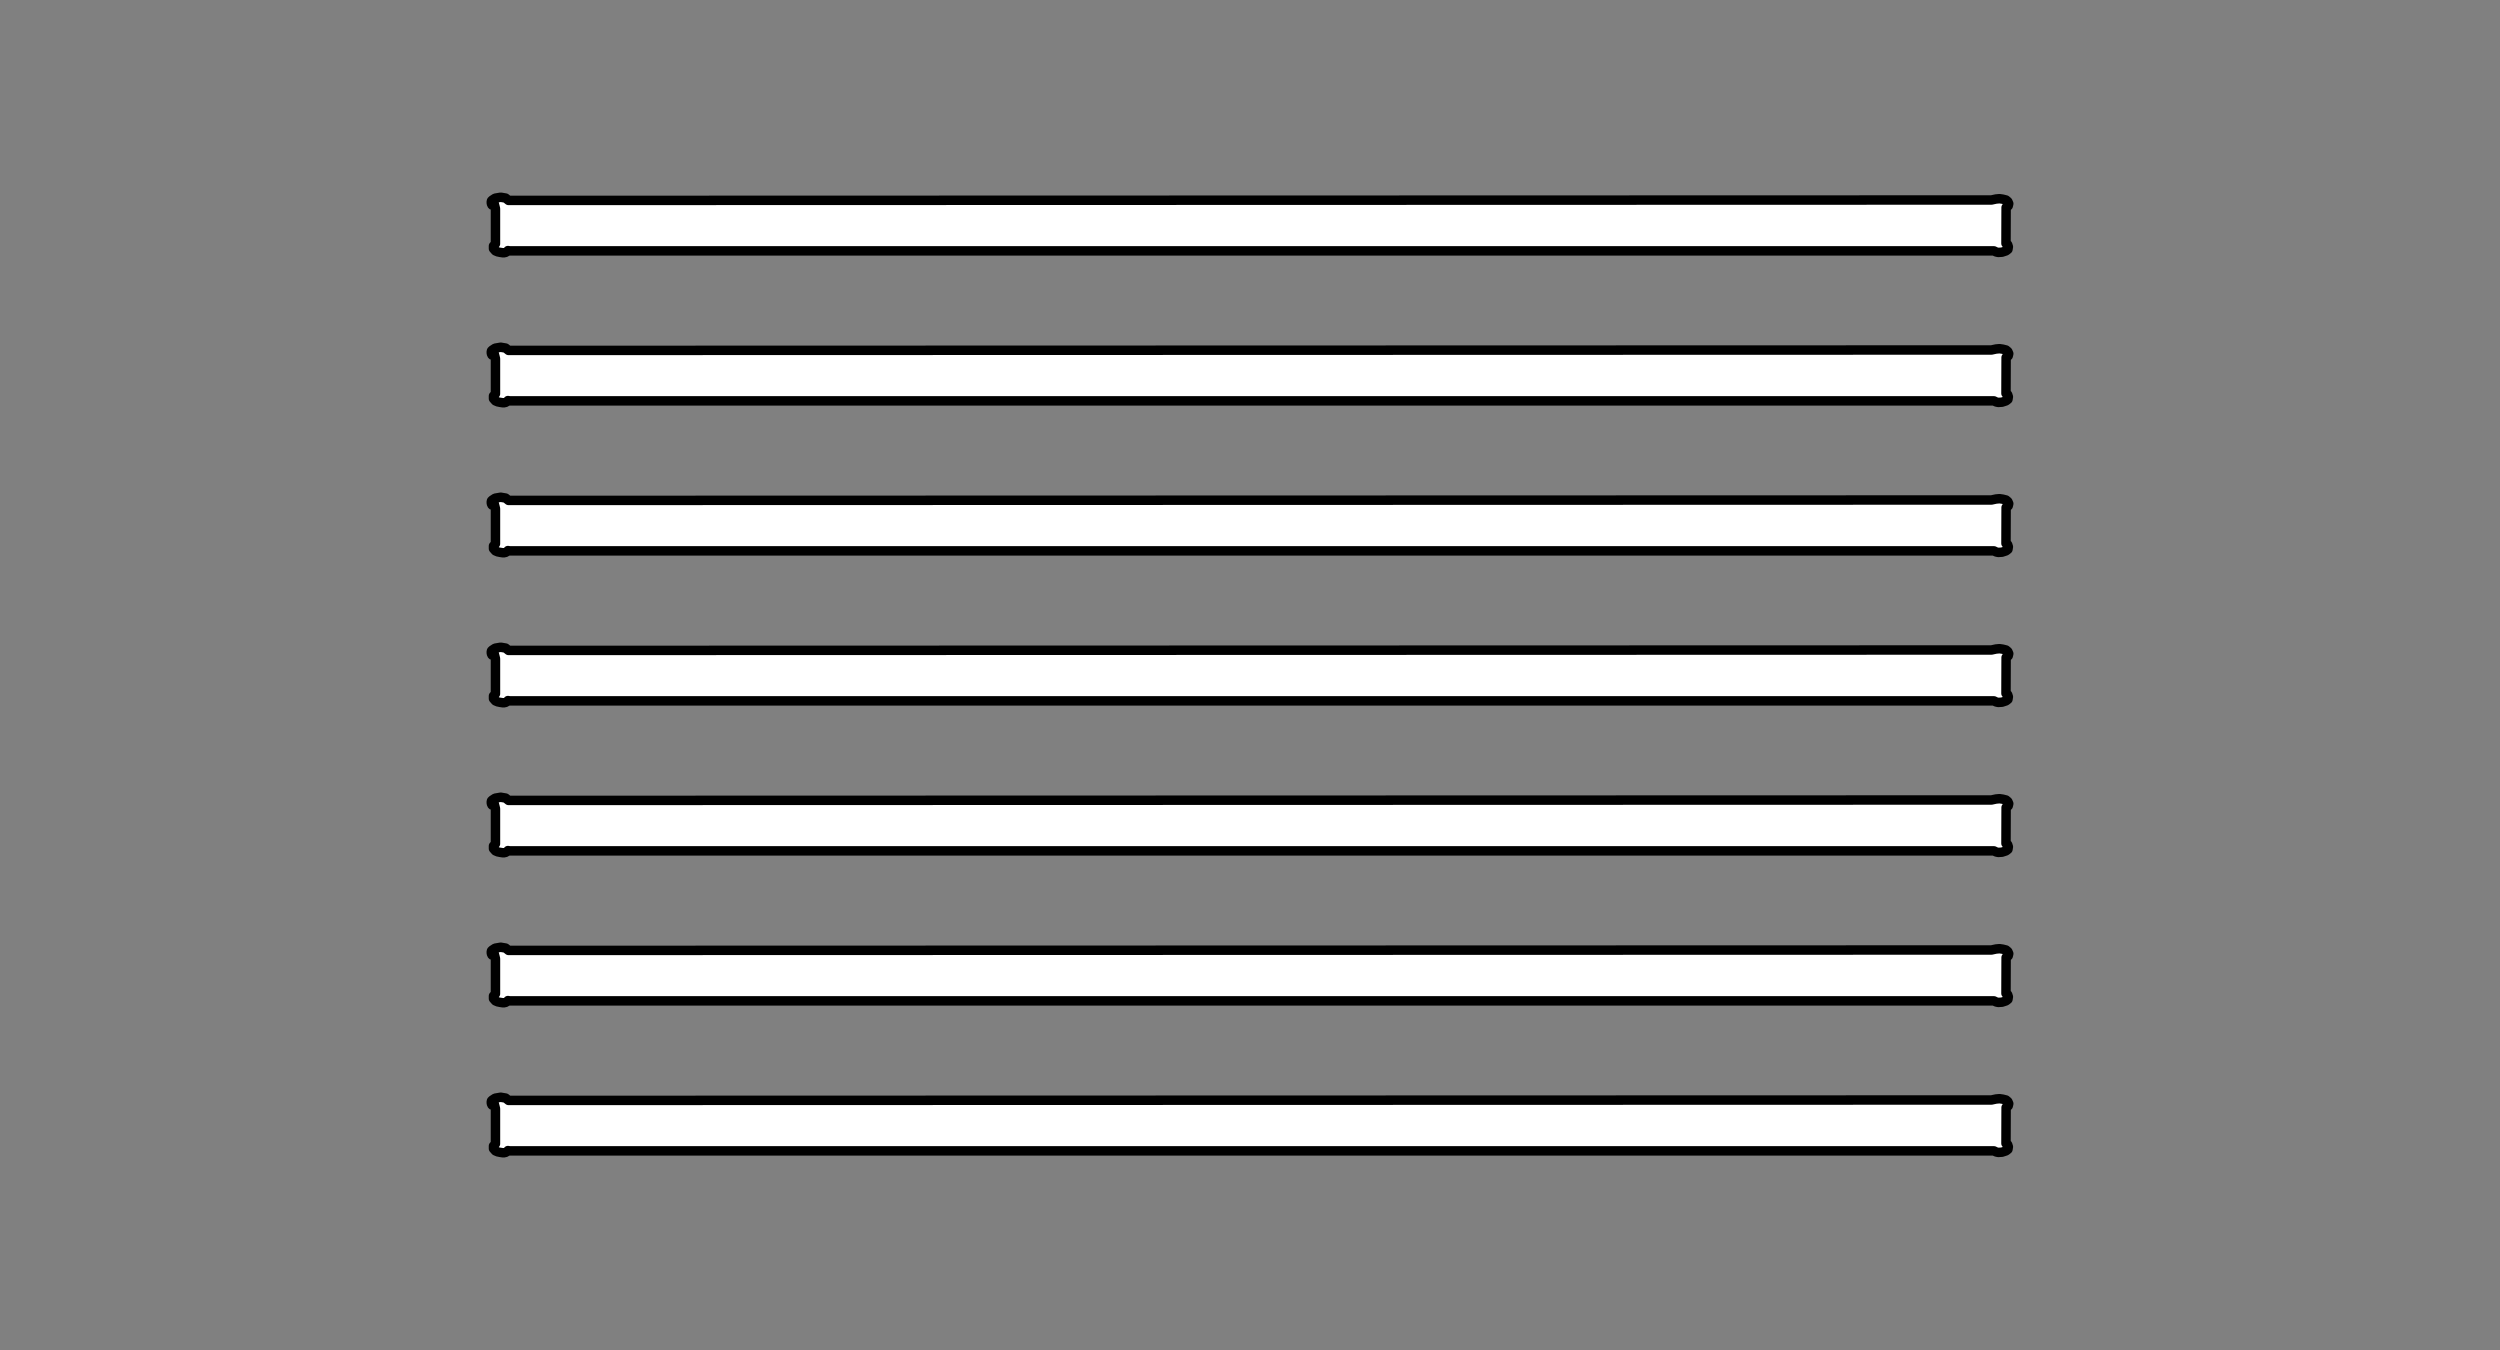 <?xml version="1.0" encoding="UTF-8" standalone="no"?>
<svg
   xmlns:dc="http://purl.org/dc/elements/1.1/"
   xmlns:cc="http://creativecommons.org/ns#"
   xmlns:rdf="http://www.w3.org/1999/02/22-rdf-syntax-ns#"
   xmlns:svg="http://www.w3.org/2000/svg"
   xmlns="http://www.w3.org/2000/svg"
   xmlns:sodipodi="http://sodipodi.sourceforge.net/DTD/sodipodi-0.dtd"
   xmlns:inkscape="http://www.inkscape.org/namespaces/inkscape"
   version="1.1"
   id="svg2"
   viewBox="0 0 885.827 478.346"
   height="135mm"
   width="250mm"
   inkscape:version="0.91 r13725"
   sodipodi:docname="socket-top.svg">
  <rect x="0" y="0" width="885.827" height="478.346" fill="#808080" stroke="none"/>
  <sodipodi:namedview
     pagecolor="#ffffff"
     bordercolor="#666666"
     borderopacity="1"
     objecttolerance="10"
     gridtolerance="10"
     guidetolerance="10"
     inkscape:pageopacity="0"
     inkscape:pageshadow="2"
     inkscape:window-width="1871"
     inkscape:window-height="1056"
     id="namedview4407"
     showgrid="true"
     inkscape:zoom="0.94911329"
     inkscape:cx="466.00088"
     inkscape:cy="208.40519"
     inkscape:window-x="49"
     inkscape:window-y="24"
     inkscape:window-maximized="1"
     inkscape:current-layer="svg2">
    <inkscape:grid
       type="xygrid"
       id="grid4647"
       units="mm"
       spacingx="3.543"
       spacingy="3.543" />
  </sodipodi:namedview>
  <defs
     id="defs4" />
  <path
     sodipodi:nodetypes="cccccccccccccccccccccccccccccccccc"
     inkscape:connector-curvature="0"
     style="opacity:1;fill:#ffffff;fill-opacity:1;stroke:#000000;stroke-width:3.355;stroke-linecap:round;stroke-linejoin:round;stroke-miterlimit:4;stroke-dasharray:none;stroke-opacity:1"
     d="m 174.269,336.745 1.198,-0.777 1.953,-0.334 1.738,0.295 1.044,0.834 525.437,-0.152 1.633,-0.352 1.213,-0.109 1.12,0.162 1.177,0.297 0.653,0.543 0.327,0.758 -0.187,0.785 -0.746,0.568 -0.047,12.745 0.601,0.428 0.239,0.763 -0.14,0.893 -0.7,0.554 -1.41,0.46 -1.353,0.081 -0.74,-0.17 -0.753,-0.371 -525.931,0 -0.606,-0.108 c -0.943,1.368 -2.846,0.514 -3.452,0.514 l -0.977,-0.406 -0.7,-0.798 0,-0.947 0.7,-0.785 0,-12.425 -0.366,-1.514 c -1.124,1.277 -1.346,-1.198 -0.923,-1.432 z"
     id="rect4136-56-5-91" />
  <path
     sodipodi:nodetypes="cccccccccccccccccccccccccccccccccc"
     inkscape:connector-curvature="0"
     style="opacity:1;fill:#ffffff;fill-opacity:1;stroke:#000000;stroke-width:3.355;stroke-linecap:round;stroke-linejoin:round;stroke-miterlimit:4;stroke-dasharray:none;stroke-opacity:1"
     d="m 174.269,283.595 1.198,-0.777 1.953,-0.334 1.738,0.295 1.044,0.834 525.437,-0.152 1.633,-0.352 1.213,-0.109 1.12,0.162 1.177,0.297 0.653,0.543 0.327,0.758 -0.187,0.785 -0.746,0.568 -0.047,12.745 0.601,0.428 0.239,0.763 -0.14,0.893 -0.7,0.554 -1.41,0.46 -1.353,0.081 -0.74,-0.17 -0.753,-0.371 -525.931,0 -0.606,-0.108 c -0.943,1.368 -2.846,0.514 -3.452,0.514 l -0.977,-0.406 -0.7,-0.798 0,-0.947 0.7,-0.785 0,-12.425 -0.366,-1.514 c -1.124,1.277 -1.346,-1.198 -0.923,-1.432 z"
     id="rect4136-56-5-67" />
  <path
     sodipodi:nodetypes="cccccccccccccccccccccccccccccccccc"
     inkscape:connector-curvature="0"
     style="opacity:1;fill:#ffffff;fill-opacity:1;stroke:#000000;stroke-width:3.355;stroke-linecap:round;stroke-linejoin:round;stroke-miterlimit:4;stroke-dasharray:none;stroke-opacity:1"
     d="m 174.269,230.446 1.198,-0.777 1.953,-0.334 1.738,0.295 1.044,0.834 525.437,-0.152 1.633,-0.352 1.213,-0.109 1.12,0.162 1.177,0.297 0.653,0.543 0.327,0.758 -0.187,0.785 -0.746,0.568 -0.047,12.745 0.601,0.428 0.239,0.763 -0.14,0.893 -0.7,0.554 -1.41,0.46 -1.353,0.081 -0.74,-0.17 -0.753,-0.371 -525.931,0 -0.606,-0.108 c -0.943,1.368 -2.846,0.514 -3.452,0.514 l -0.977,-0.406 -0.7,-0.798 0,-0.947 0.7,-0.785 0,-12.425 -0.366,-1.514 c -1.124,1.277 -1.346,-1.198 -0.923,-1.432 z"
     id="rect4136-56-5-59" />
  <path
     sodipodi:nodetypes="cccccccccccccccccccccccccccccccccc"
     inkscape:connector-curvature="0"
     style="opacity:1;fill:#ffffff;fill-opacity:1;stroke:#000000;stroke-width:3.355;stroke-linecap:round;stroke-linejoin:round;stroke-miterlimit:4;stroke-dasharray:none;stroke-opacity:1"
     d="m 174.269,177.296 1.198,-0.777 1.953,-0.334 1.738,0.295 1.044,0.834 525.437,-0.152 1.633,-0.352 1.213,-0.109 1.12,0.162 1.177,0.297 0.653,0.543 0.327,0.758 -0.187,0.785 -0.746,0.568 -0.047,12.745 0.601,0.428 0.239,0.763 -0.14,0.893 -0.7,0.554 -1.41,0.46 -1.353,0.081 -0.74,-0.17 -0.753,-0.371 -525.931,0 -0.606,-0.108 c -0.943,1.368 -2.846,0.514 -3.452,0.514 l -0.977,-0.406 -0.7,-0.798 0,-0.947 0.7,-0.785 0,-12.425 -0.366,-1.514 c -1.124,1.277 -1.346,-1.198 -0.923,-1.432 z"
     id="rect4136-56-5-8" />
  <path
     sodipodi:nodetypes="cccccccccccccccccccccccccccccccccc"
     inkscape:connector-curvature="0"
     style="opacity:1;fill:#ffffff;fill-opacity:1;stroke:#000000;stroke-width:3.355;stroke-linecap:round;stroke-linejoin:round;stroke-miterlimit:4;stroke-dasharray:none;stroke-opacity:1"
     d="m 174.269,124.146 1.198,-0.777 1.953,-0.334 1.738,0.295 1.044,0.834 525.437,-0.152 1.633,-0.352 1.213,-0.109 1.12,0.162 1.177,0.297 0.653,0.543 0.327,0.758 -0.187,0.785 -0.746,0.568 -0.047,12.745 0.601,0.428 0.239,0.763 -0.14,0.893 -0.7,0.554 -1.41,0.46 -1.353,0.081 -0.74,-0.17 -0.753,-0.371 -525.931,0 -0.606,-0.108 c -0.943,1.368 -2.846,0.514 -3.452,0.514 l -0.977,-0.406 -0.7,-0.798 0,-0.947 0.7,-0.785 0,-12.425 -0.366,-1.514 c -1.124,1.277 -1.346,-1.198 -0.923,-1.432 z"
     id="rect4136-56-5-2" />
  <path
     sodipodi:nodetypes="cccccccccccccccccccccccccccccccccc"
     inkscape:connector-curvature="0"
     style="opacity:1;fill:#ffffff;fill-opacity:1;stroke:#000000;stroke-width:3.355;stroke-linecap:round;stroke-linejoin:round;stroke-miterlimit:4;stroke-dasharray:none;stroke-opacity:1"
     d="m 174.269,389.894 1.198,-0.777 1.953,-0.334 1.738,0.295 1.044,0.834 525.437,-0.152 1.633,-0.352 1.213,-0.109 1.12,0.162 1.177,0.297 0.653,0.543 0.327,0.758 -0.187,0.785 -0.746,0.568 -0.047,12.745 0.601,0.428 0.239,0.763 -0.14,0.893 -0.7,0.554 -1.41,0.46 -1.353,0.081 -0.74,-0.17 -0.753,-0.371 -525.931,0 -0.606,-0.108 c -0.943,1.368 -2.846,0.514 -3.452,0.514 l -0.977,-0.406 -0.7,-0.798 0,-0.947 0.7,-0.785 0,-12.425 -0.366,-1.514 c -1.124,1.277 -1.346,-1.198 -0.923,-1.432 z"
     id="rect4136-56-5-91-3" />
  <path
     sodipodi:nodetypes="cccccccccccccccccccccccccccccccccc"
     inkscape:connector-curvature="0"
     style="opacity:1;fill:#ffffff;fill-opacity:1;stroke:#000000;stroke-width:3.355;stroke-linecap:round;stroke-linejoin:round;stroke-miterlimit:4;stroke-dasharray:none;stroke-opacity:1"
     d="m 174.269,70.997 1.198,-0.777 1.953,-0.334 1.738,0.295 1.044,0.834 525.437,-0.152 1.633,-0.352 1.213,-0.109 1.12,0.162 1.177,0.297 0.653,0.543 0.327,0.758 -0.187,0.785 -0.746,0.568 -0.047,12.745 0.601,0.428 0.239,0.763 -0.14,0.893 -0.7,0.554 -1.41,0.46 -1.353,0.081 -0.74,-0.17 -0.753,-0.371 -525.931,0 -0.606,-0.108 c -0.943,1.368 -2.846,0.514 -3.452,0.514 l -0.977,-0.406 -0.7,-0.798 0,-0.947 0.7,-0.785 0,-12.425 -0.366,-1.514 c -1.124,1.277 -1.346,-1.198 -0.923,-1.432 z"
     id="rect4136-56-5-91-8" />
</svg>
